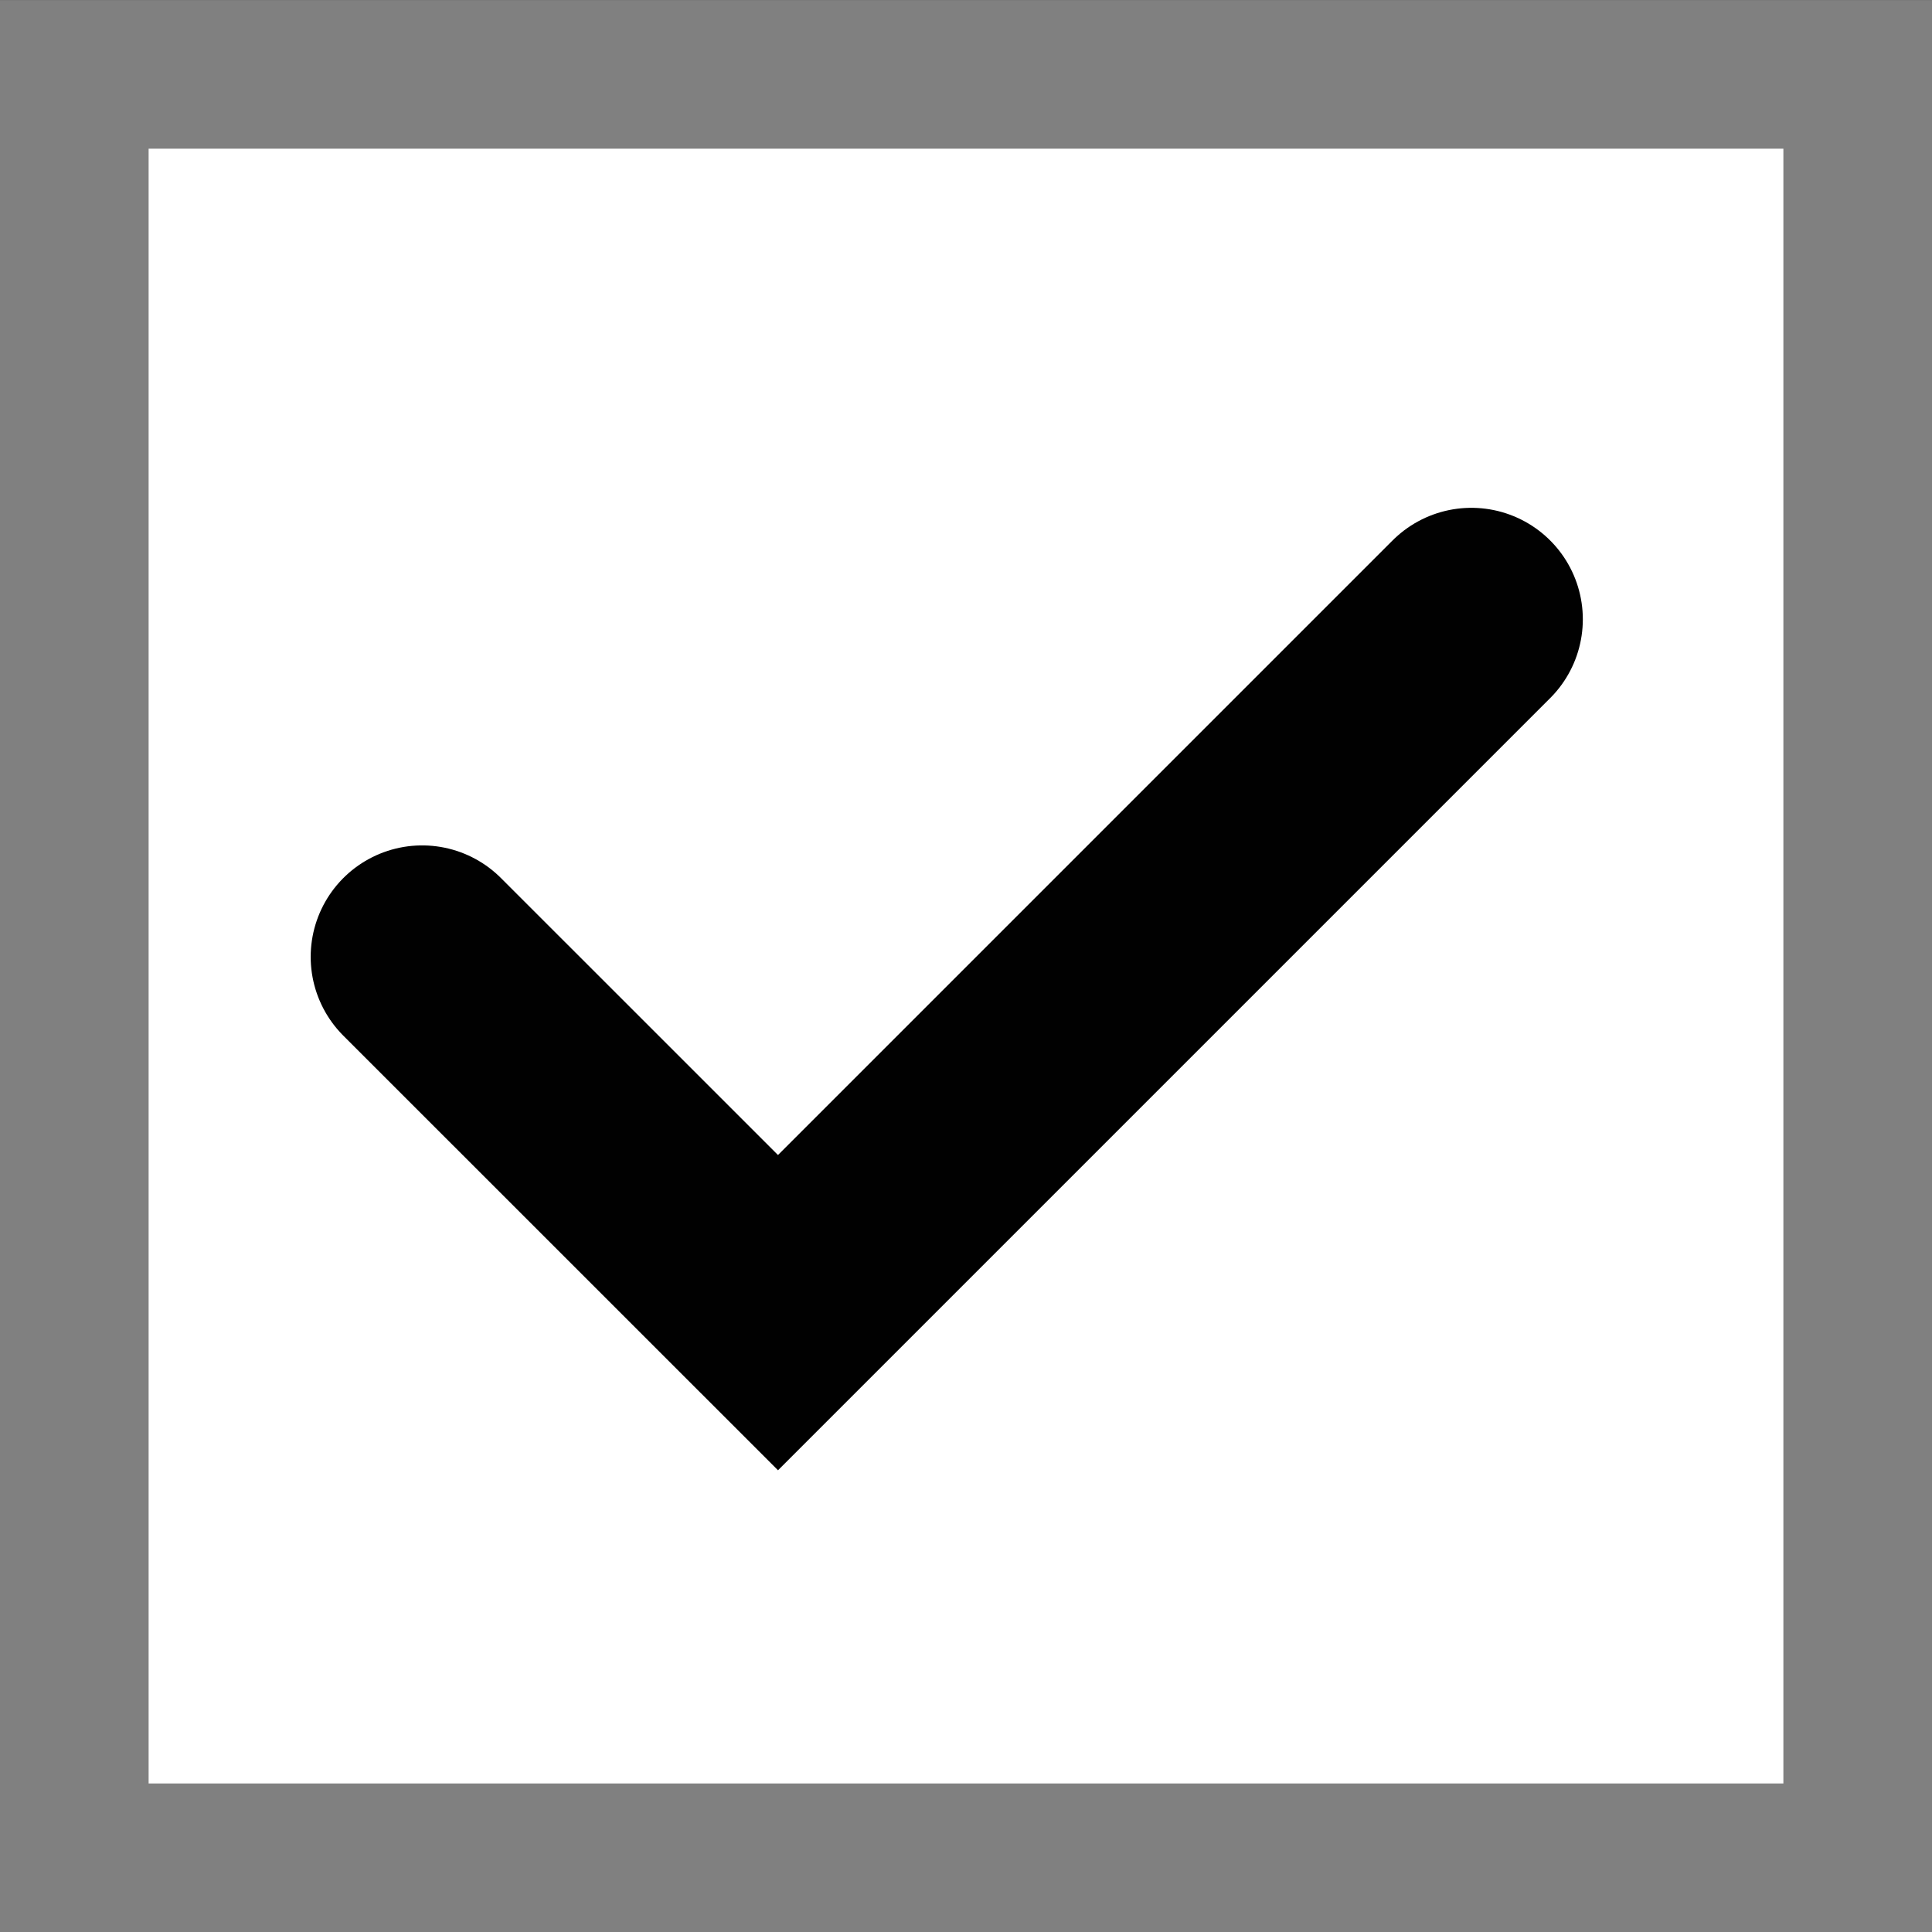 <?xml version="1.0" encoding="UTF-8"?>
<!DOCTYPE svg PUBLIC "-//W3C//DTD SVG 1.1//EN" "http://www.w3.org/Graphics/SVG/1.1/DTD/svg11.dtd">
<svg
   xmlns="http://www.w3.org/2000/svg"
   version="1.1"
   width="26"
   height="26"
   id="svg814">
  <rect width="100%" height="100%" fill="#333333" stroke="none"/>
  <g
     transform="translate(0,-1026.362)"
     id="layer1">
    <rect
       width="24"
       height="24"
       x="1"
       y="1027.363"
       id="rect3268"
       style="color:#010101;fill:#FFFFFF;fill-opacity:1;stroke:#808080;stroke-width:2;stroke-linecap:round;stroke-linejoin:miter;stroke-miterlimit:4;stroke-opacity:1;stroke-dasharray:none;stroke-dashoffset:0;marker:none;visibility:visible;display:inline;overflow:visible;enable-background:accumulate" />
    <path
       d="m 5.681,1039.239 4.789,4.788 9.331,-9.331"
       id="path3438"
       style="fill:none;stroke:#010101;stroke-width:3;stroke-linecap:round;stroke-linejoin:miter;stroke-miterlimit:4;stroke-opacity:1;stroke-dasharray:none" />
  </g>
</svg>
